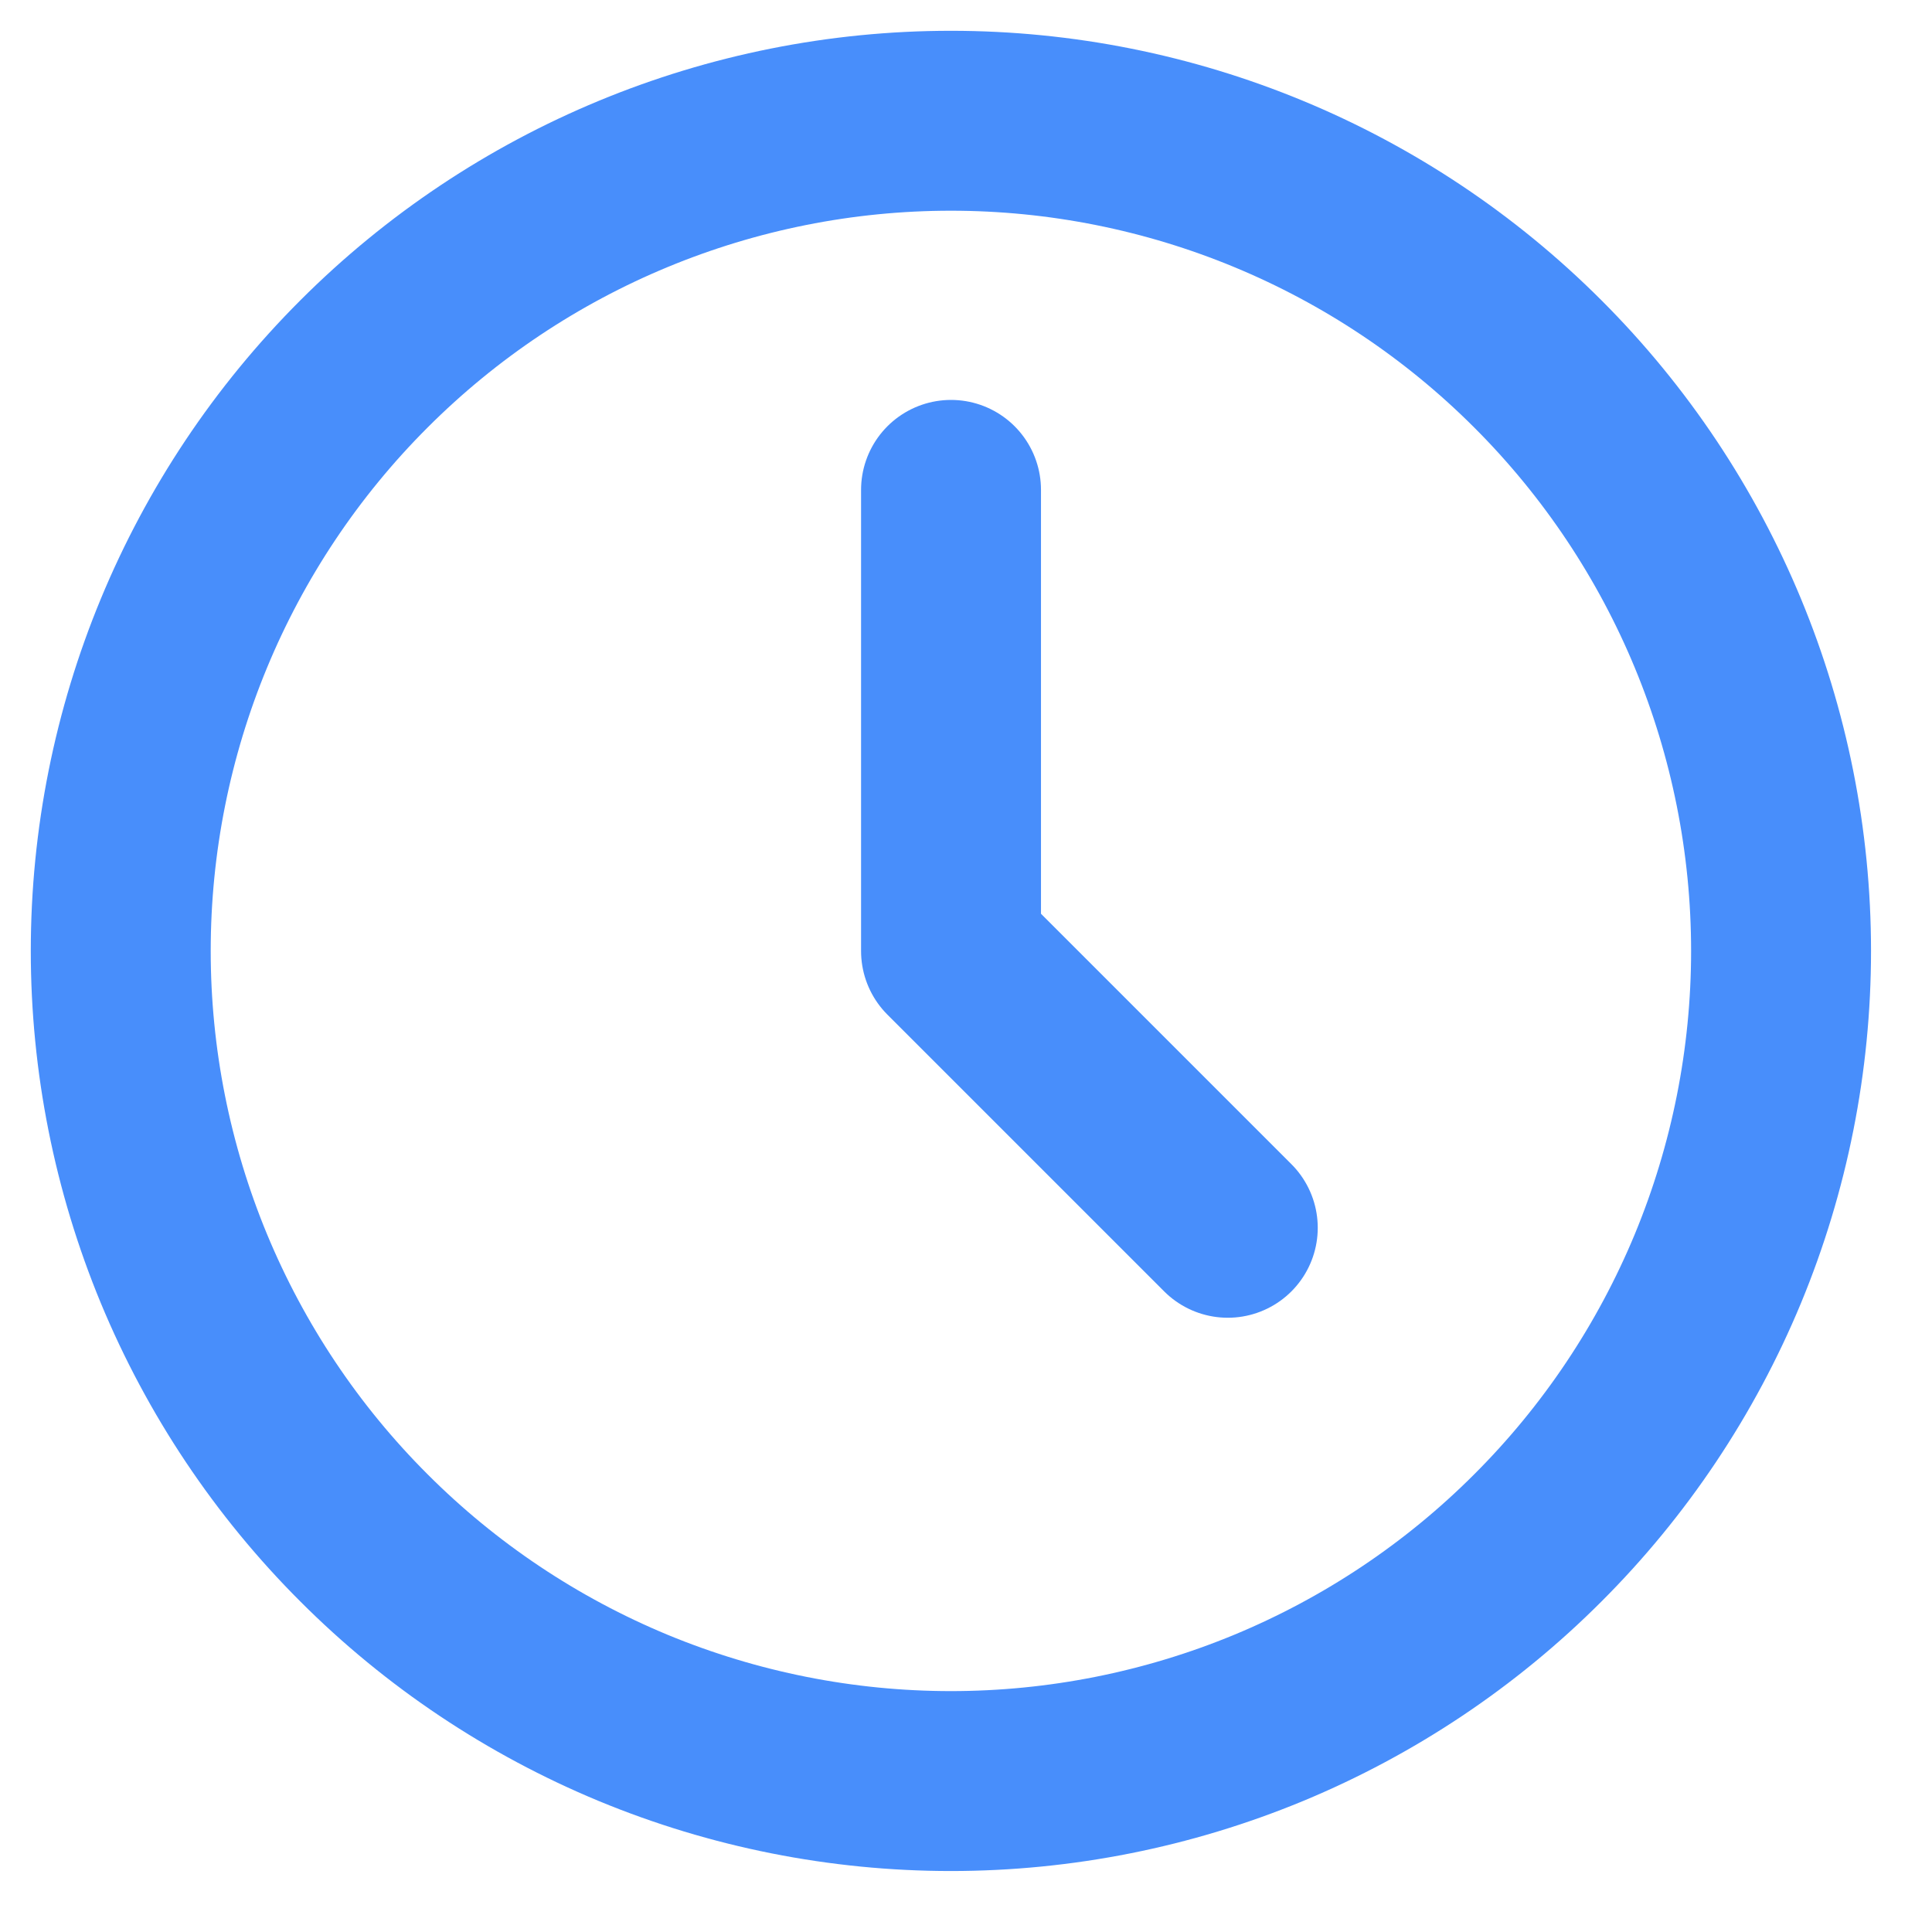 <svg width="16" height="16" viewBox="0 0 16 16" fill="none" xmlns="http://www.w3.org/2000/svg">
<path d="M1 7.875C1 8.778 1.178 9.672 1.523 10.506C1.869 11.34 2.375 12.098 3.014 12.736C3.652 13.375 4.41 13.881 5.244 14.227C6.078 14.572 6.972 14.75 7.875 14.75C8.778 14.75 9.672 14.572 10.506 14.227C11.34 13.881 12.098 13.375 12.736 12.736C13.375 12.098 13.881 11.34 14.227 10.506C14.572 9.672 14.75 8.778 14.75 7.875C14.75 6.052 14.026 4.303 12.736 3.014C11.447 1.724 9.698 1 7.875 1C6.052 1 4.303 1.724 3.014 3.014C1.724 4.303 1 6.052 1 7.875Z" stroke="#488EFB" stroke-width="1.49" stroke-linecap="round" stroke-linejoin="round"/>
<path d="M7.876 4.057V7.876L10.168 10.168" stroke="#488EFB" stroke-width="1.49" stroke-linecap="round" stroke-linejoin="round"/>
</svg>
